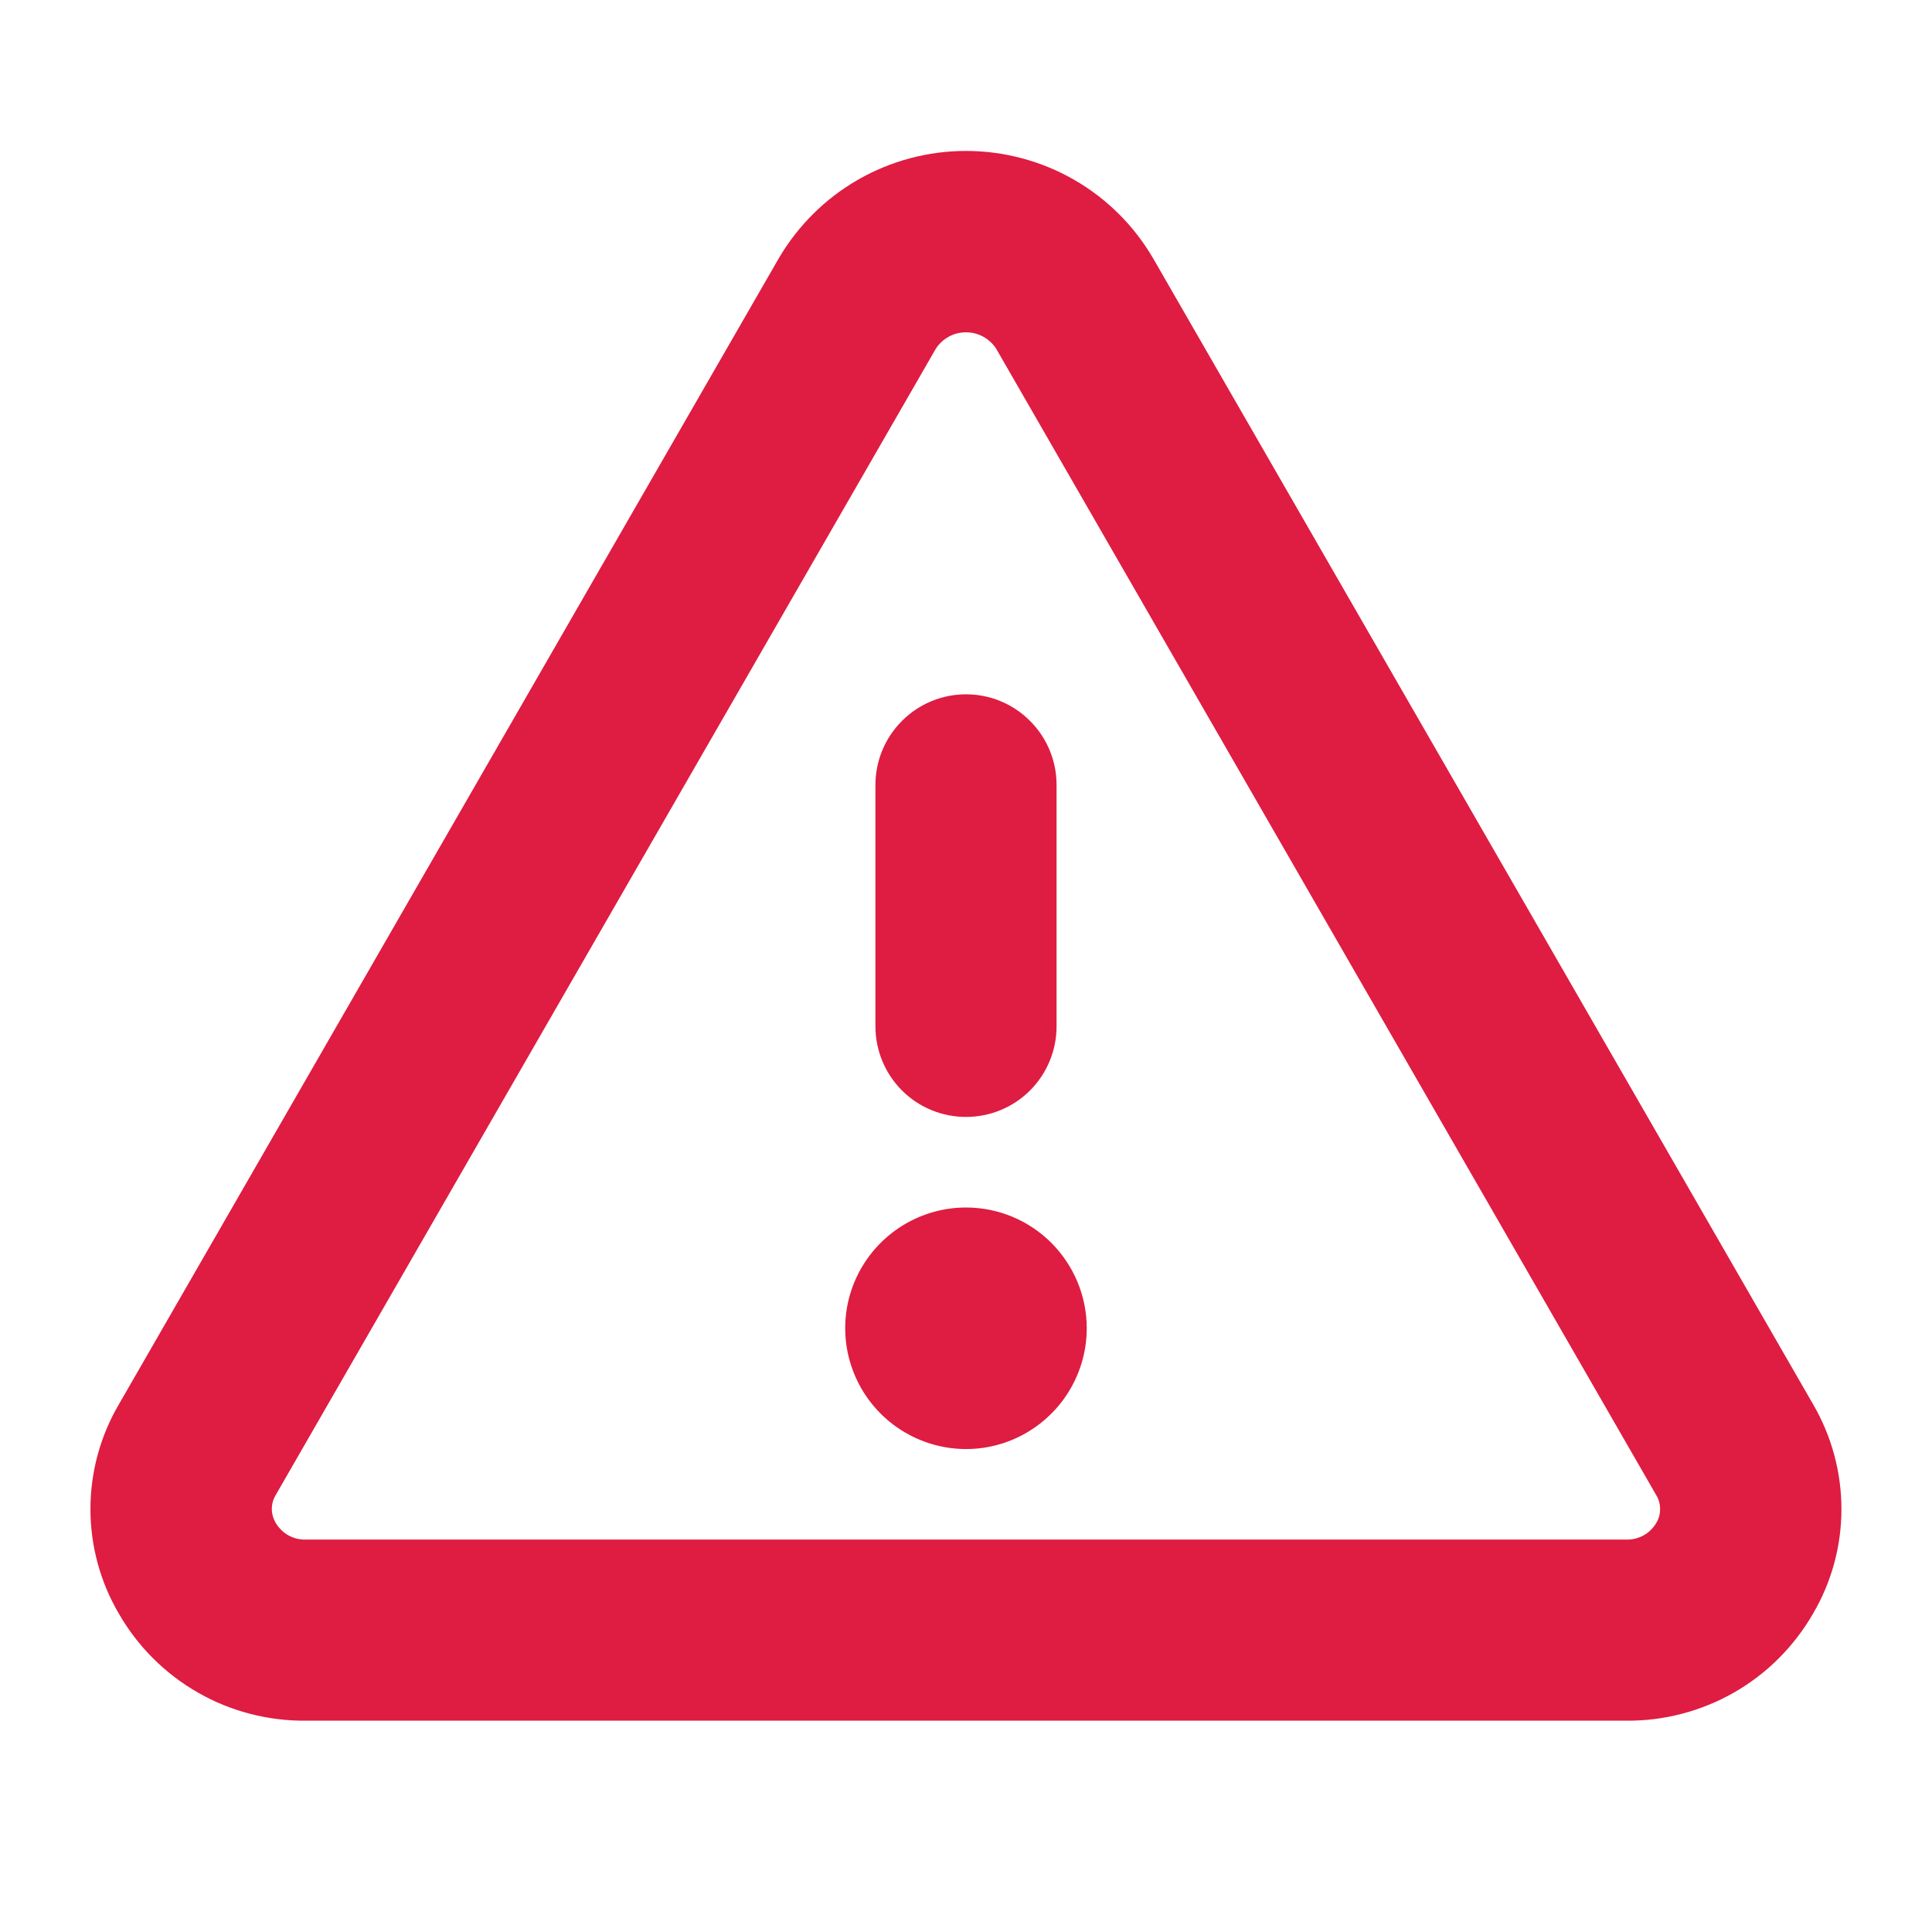 <svg width="16" height="16" viewBox="0 0 16 16" fill="none" xmlns="http://www.w3.org/2000/svg">
<path d="M15.016 11.631L9.55 2.14C9.392 1.869 9.166 1.644 8.894 1.488C8.622 1.332 8.313 1.25 8 1.25C7.686 1.25 7.378 1.332 7.106 1.488C6.834 1.644 6.608 1.869 6.449 2.14L0.984 11.631C0.83 11.894 0.749 12.193 0.749 12.497C0.749 12.802 0.83 13.101 0.984 13.363C1.14 13.635 1.366 13.861 1.639 14.017C1.911 14.173 2.22 14.253 2.534 14.25H13.466C13.779 14.253 14.088 14.172 14.36 14.017C14.633 13.861 14.858 13.635 15.015 13.363C15.169 13.101 15.25 12.802 15.25 12.498C15.25 12.193 15.169 11.894 15.016 11.631ZM13.716 12.613C13.691 12.656 13.654 12.692 13.61 12.716C13.566 12.74 13.516 12.752 13.466 12.75H2.534C2.484 12.752 2.434 12.74 2.39 12.716C2.346 12.692 2.31 12.656 2.284 12.613C2.263 12.578 2.251 12.537 2.251 12.496C2.251 12.455 2.263 12.415 2.284 12.38L7.75 2.888C7.777 2.846 7.814 2.812 7.858 2.788C7.901 2.764 7.95 2.752 8 2.752C8.05 2.752 8.098 2.764 8.142 2.788C8.186 2.812 8.223 2.846 8.25 2.888L13.715 12.38C13.737 12.415 13.748 12.455 13.748 12.496C13.749 12.537 13.738 12.578 13.716 12.613ZM7.25 8.5V6.5C7.25 6.301 7.329 6.111 7.47 5.97C7.61 5.829 7.801 5.75 8 5.75C8.199 5.75 8.39 5.829 8.53 5.97C8.671 6.111 8.75 6.301 8.75 6.5V8.5C8.75 8.699 8.671 8.89 8.53 9.031C8.39 9.171 8.199 9.25 8 9.25C7.801 9.25 7.61 9.171 7.47 9.031C7.329 8.89 7.25 8.699 7.25 8.5ZM9 11C9 11.198 8.941 11.391 8.831 11.556C8.721 11.72 8.565 11.848 8.383 11.924C8.2 12 7.999 12.02 7.805 11.981C7.611 11.942 7.433 11.847 7.293 11.707C7.153 11.567 7.058 11.389 7.019 11.195C6.98 11.001 7 10.8 7.076 10.617C7.152 10.435 7.28 10.279 7.444 10.169C7.609 10.059 7.802 10 8 10C8.265 10 8.519 10.105 8.707 10.293C8.894 10.481 9 10.735 9 11Z" fill="#DF1C41"/>
</svg>

